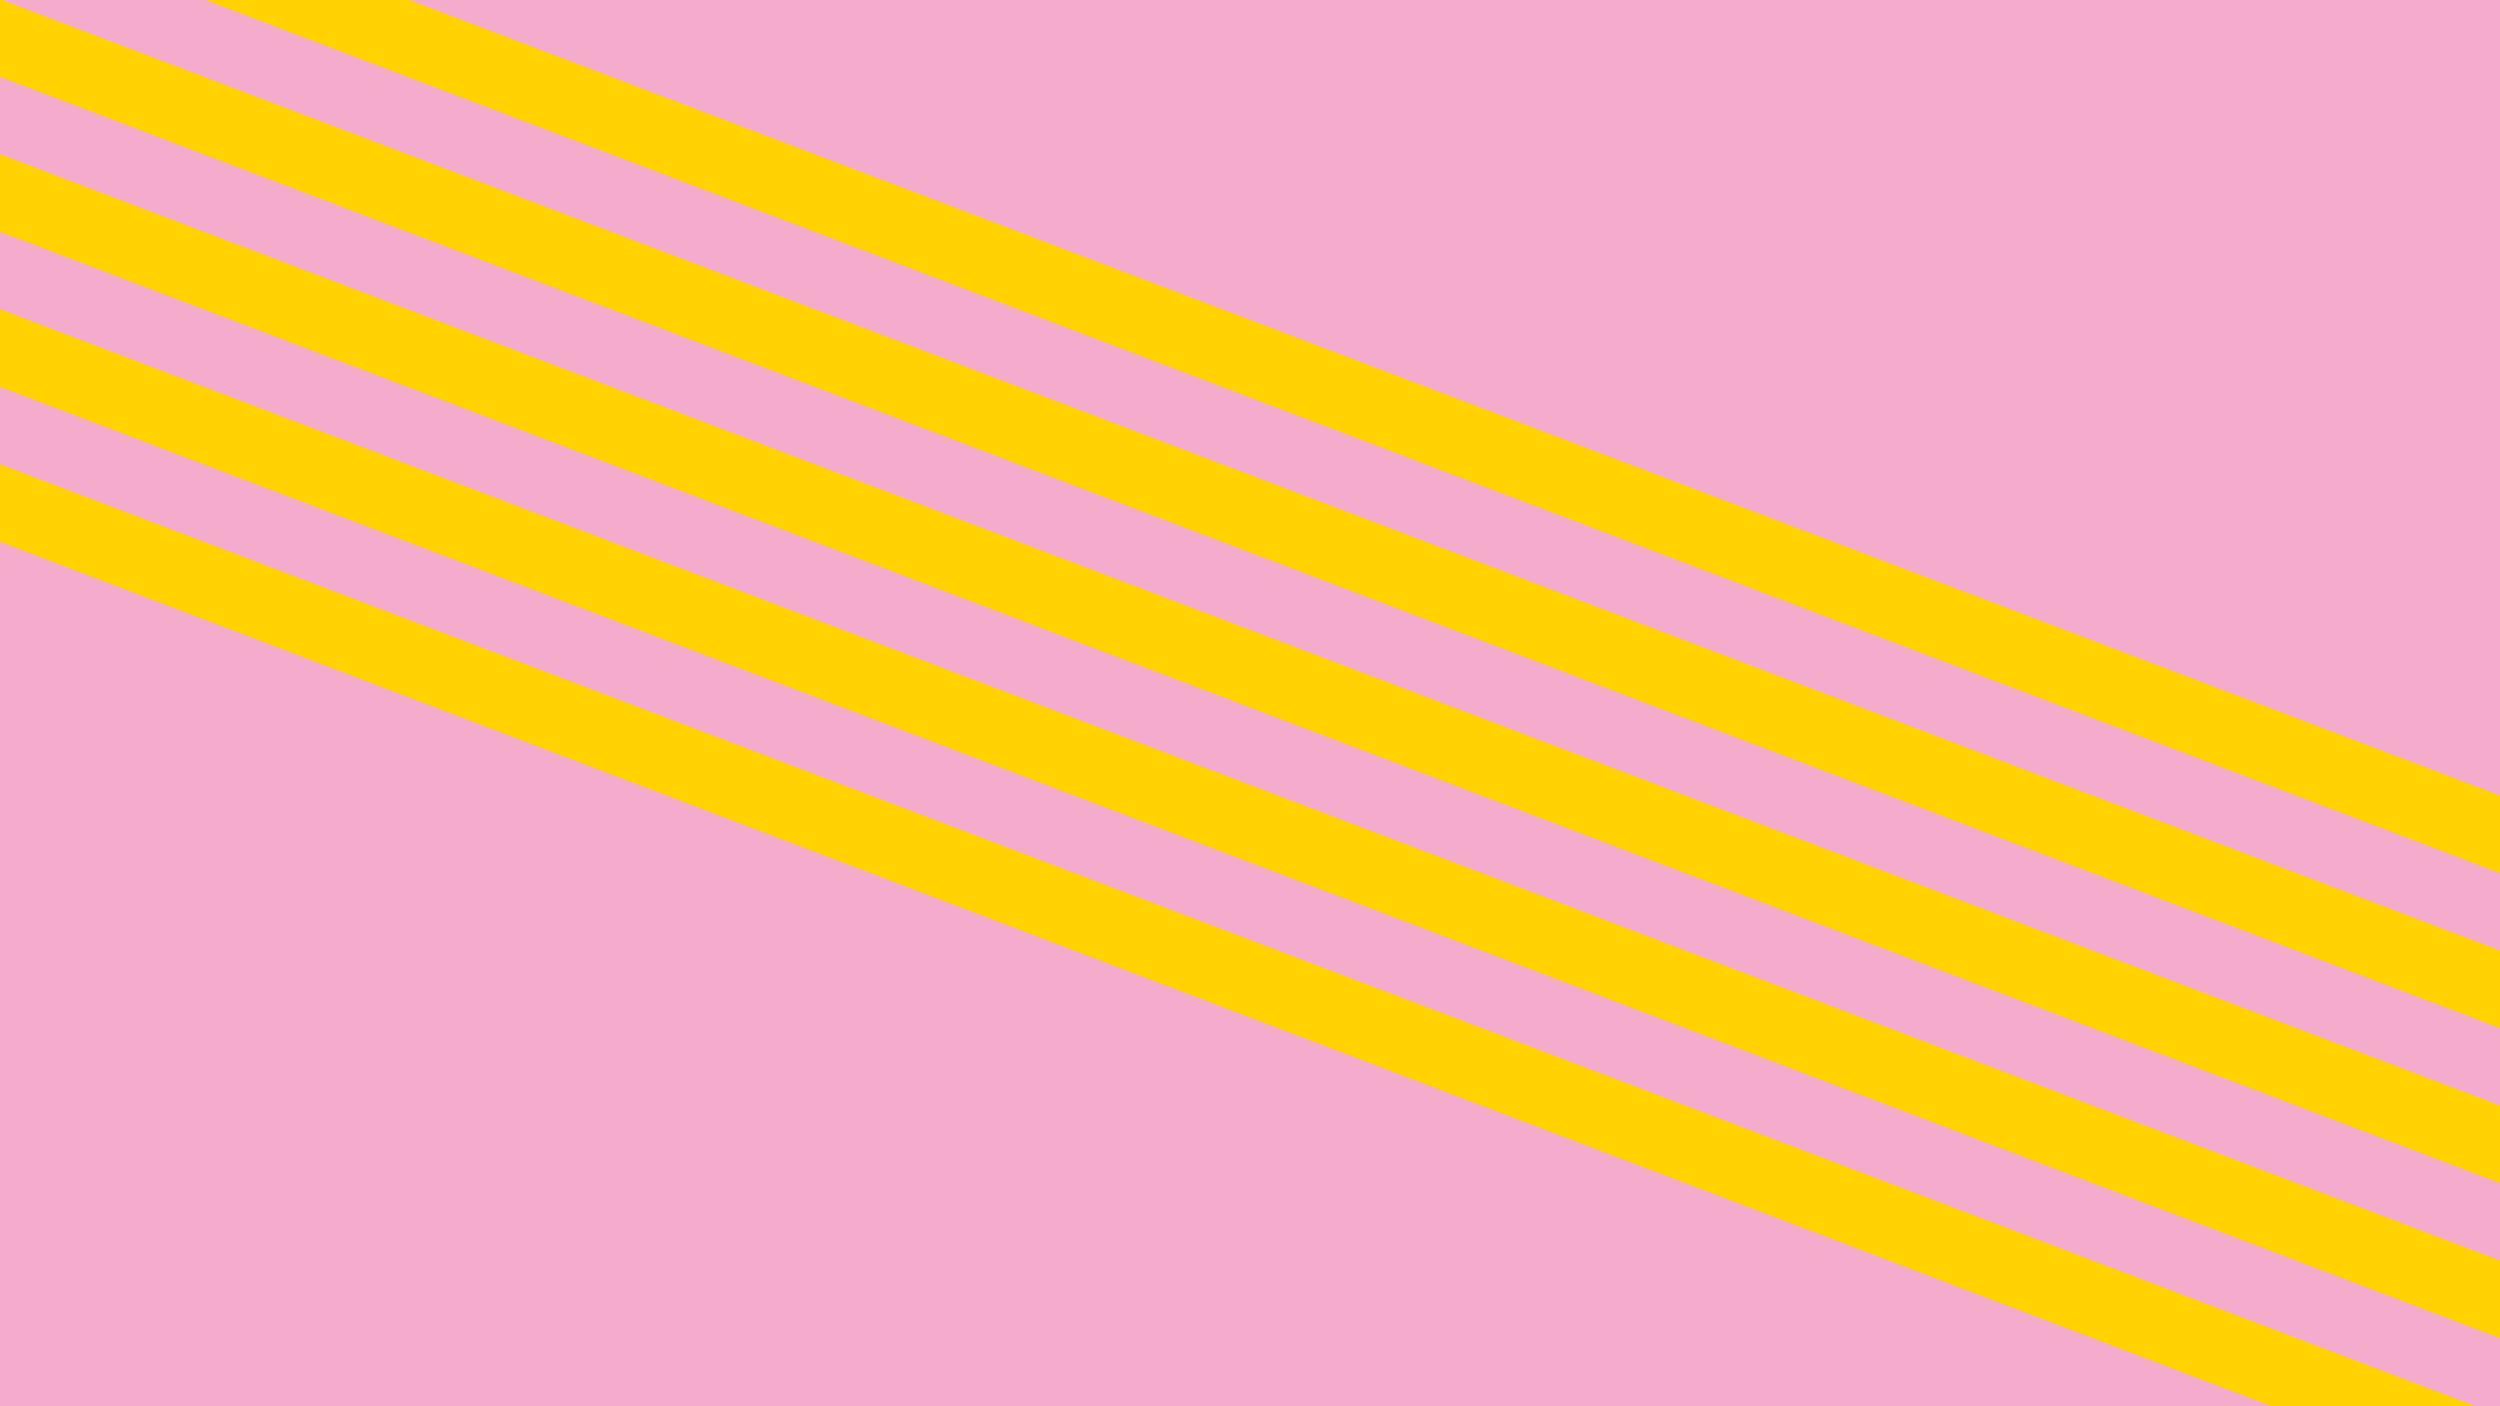 <svg xmlns="http://www.w3.org/2000/svg" xmlns:xlink="http://www.w3.org/1999/xlink" width="1920" height="1080" viewBox="0 0 1920 1080">
  <defs>
    <clipPath id="clip-pink-background">
      <rect width="1920" height="1080"/>
    </clipPath>
  </defs>
  <g id="pink-background" clip-path="url(#clip-pink-background)">
    <rect width="1920" height="1080" fill="#f5abcc"/>
    <path id="diagonal_pattern" data-name="diagonal pattern" d="M0,342.431,2197,842.945V900L0,399.485ZM0-114,2197,386.515v57.053L0-56.947ZM0,.108,2197,500.623v57.055L0,57.161ZM0,114.215,2197,614.729v57.055L0,171.268ZM0,228.324,2197,728.838v57.054L0,285.378Z" transform="translate(-93.96 -36.472) rotate(8)" fill="#ffd200" fill-rule="evenodd"/>
  </g>
</svg>
